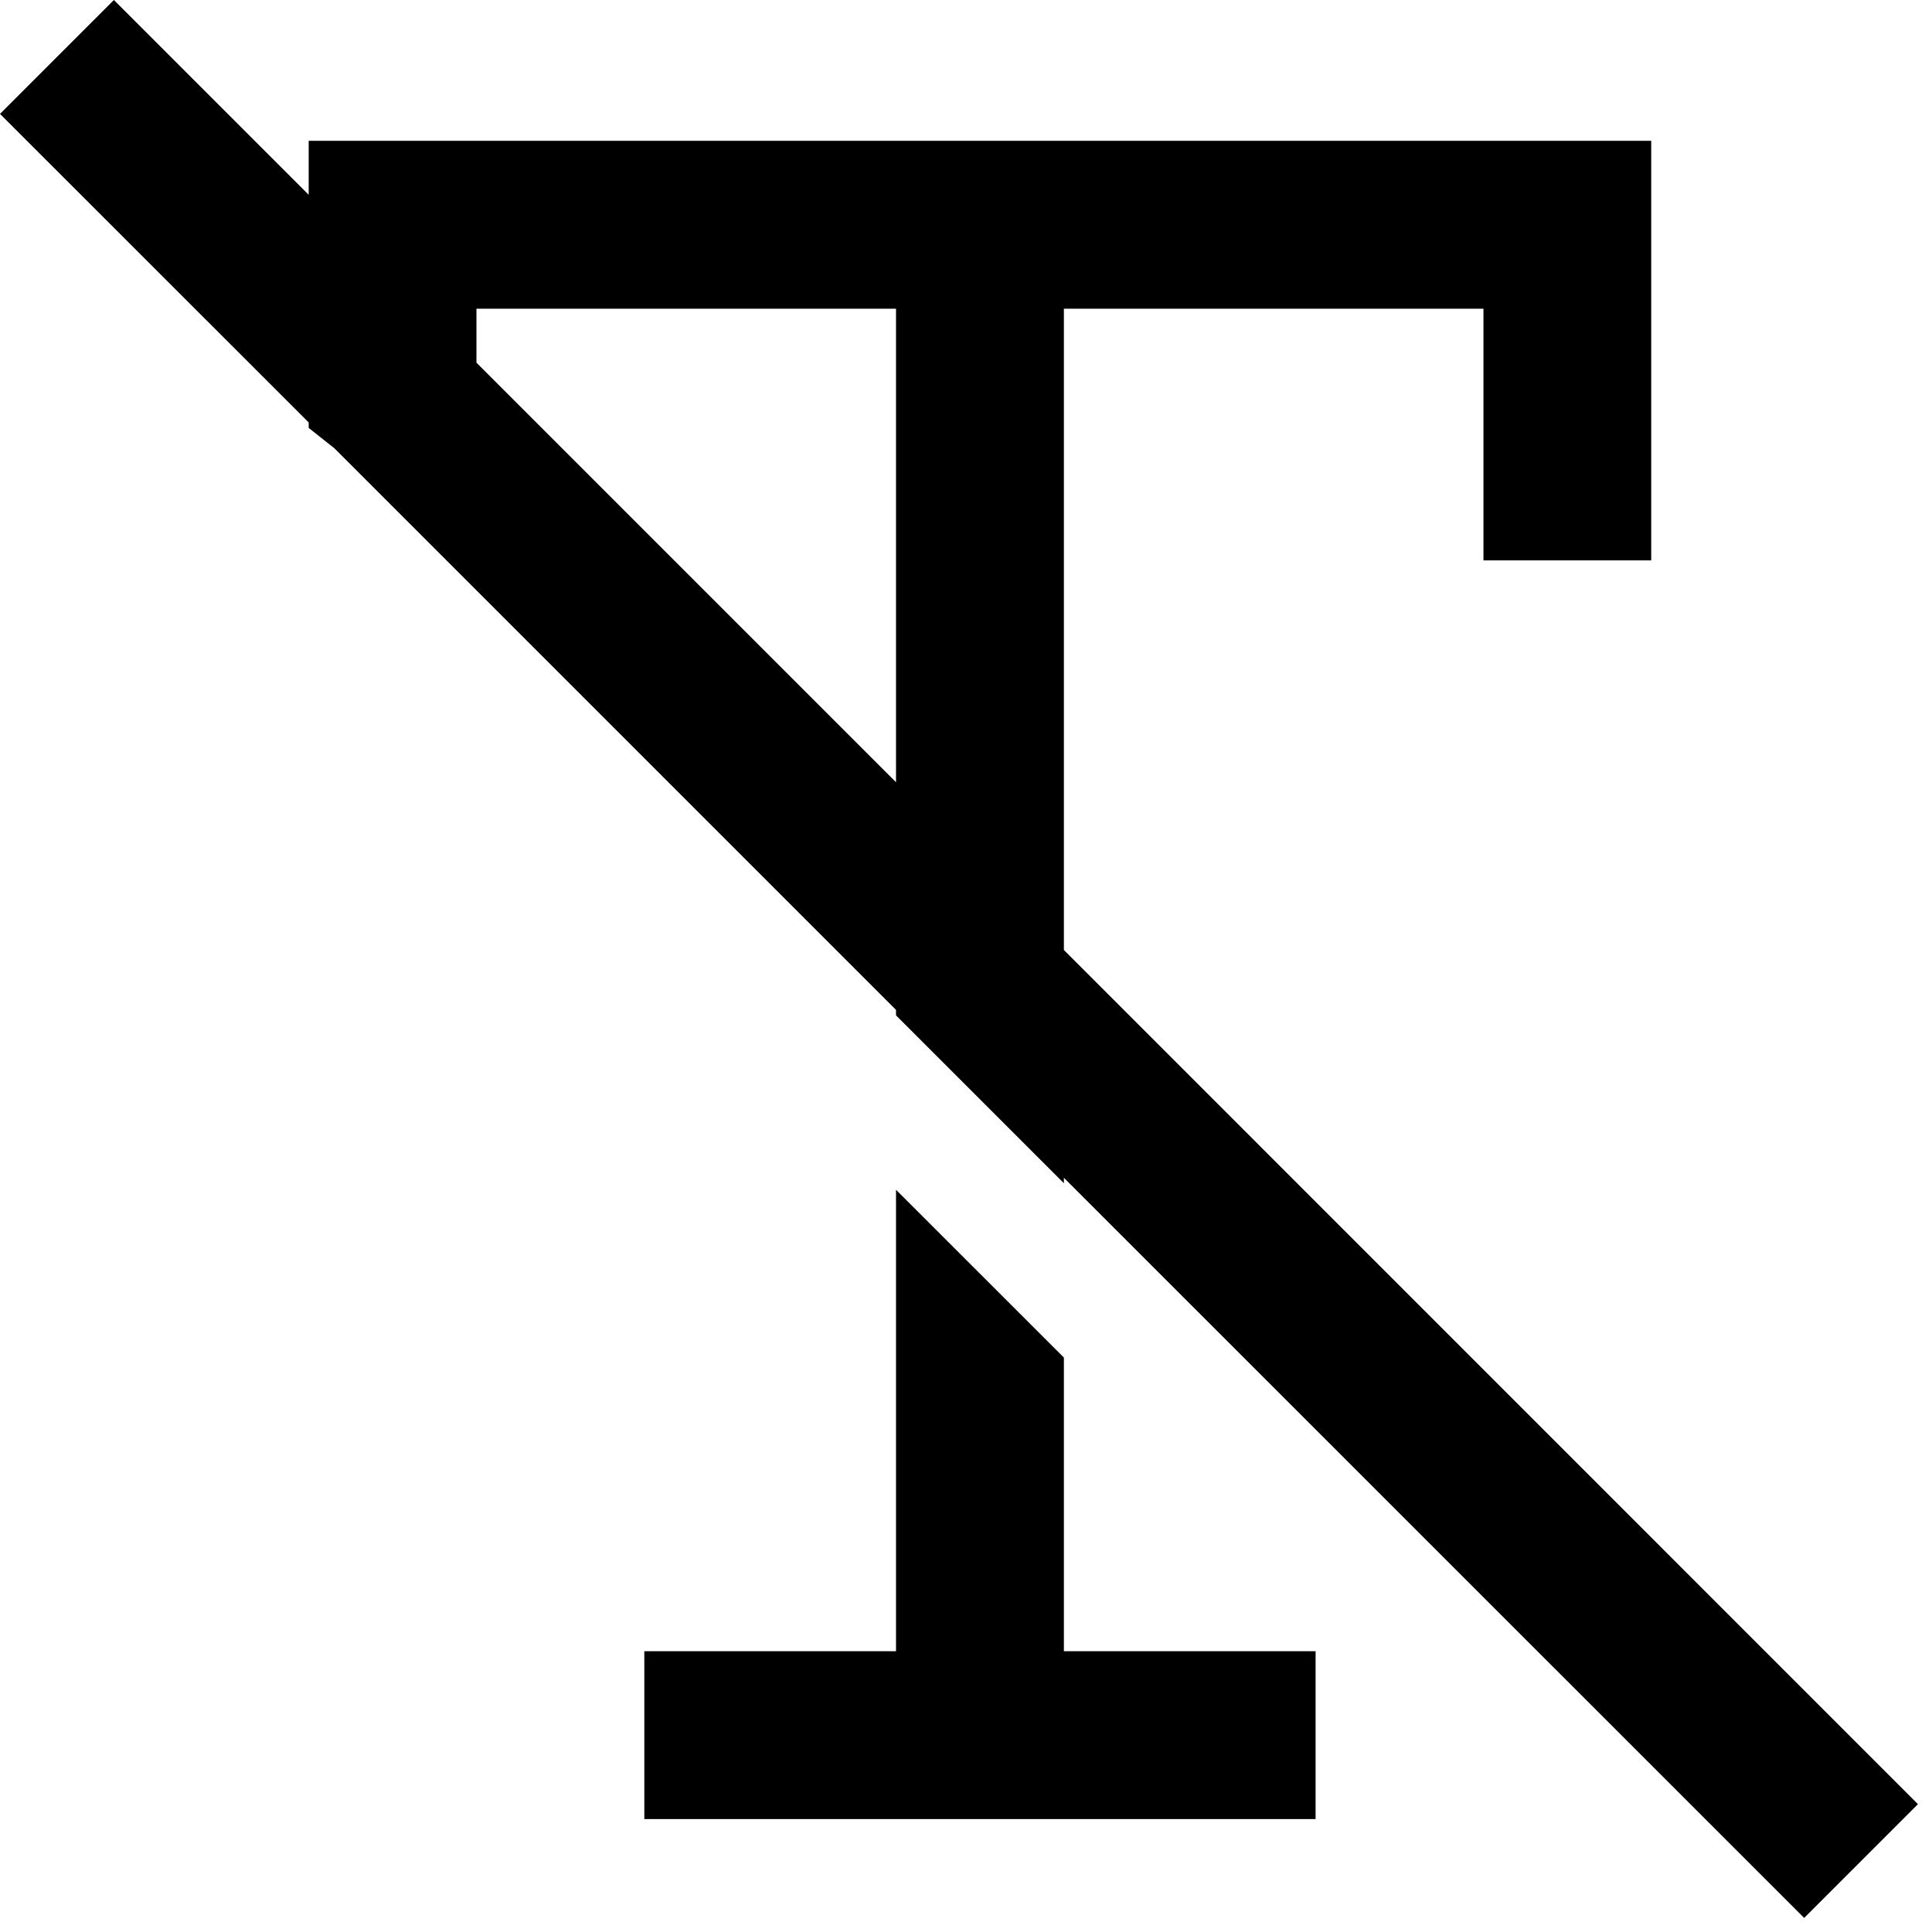 <svg width="18" height="18" viewBox="0 0 18 18" fill="none" xmlns="http://www.w3.org/2000/svg">
<path fill-rule="evenodd" clip-rule="evenodd" d="M9.912 10.973L16.809 17.869L17.869 16.809L9.912 8.851V2.876H13.821V5.221H15.384V1.312H2.876V1.815L1.061 0L0 1.061L2.876 3.936V3.987L3.116 4.177L8.348 9.409V9.46L9.912 11.024V10.973ZM8.348 7.288V2.876H4.439V3.379L8.348 7.288ZM8.348 11.085V15.384H6.003V16.948H12.257V15.384H9.912V12.648L8.348 11.085Z" fill="black"/>
</svg>
